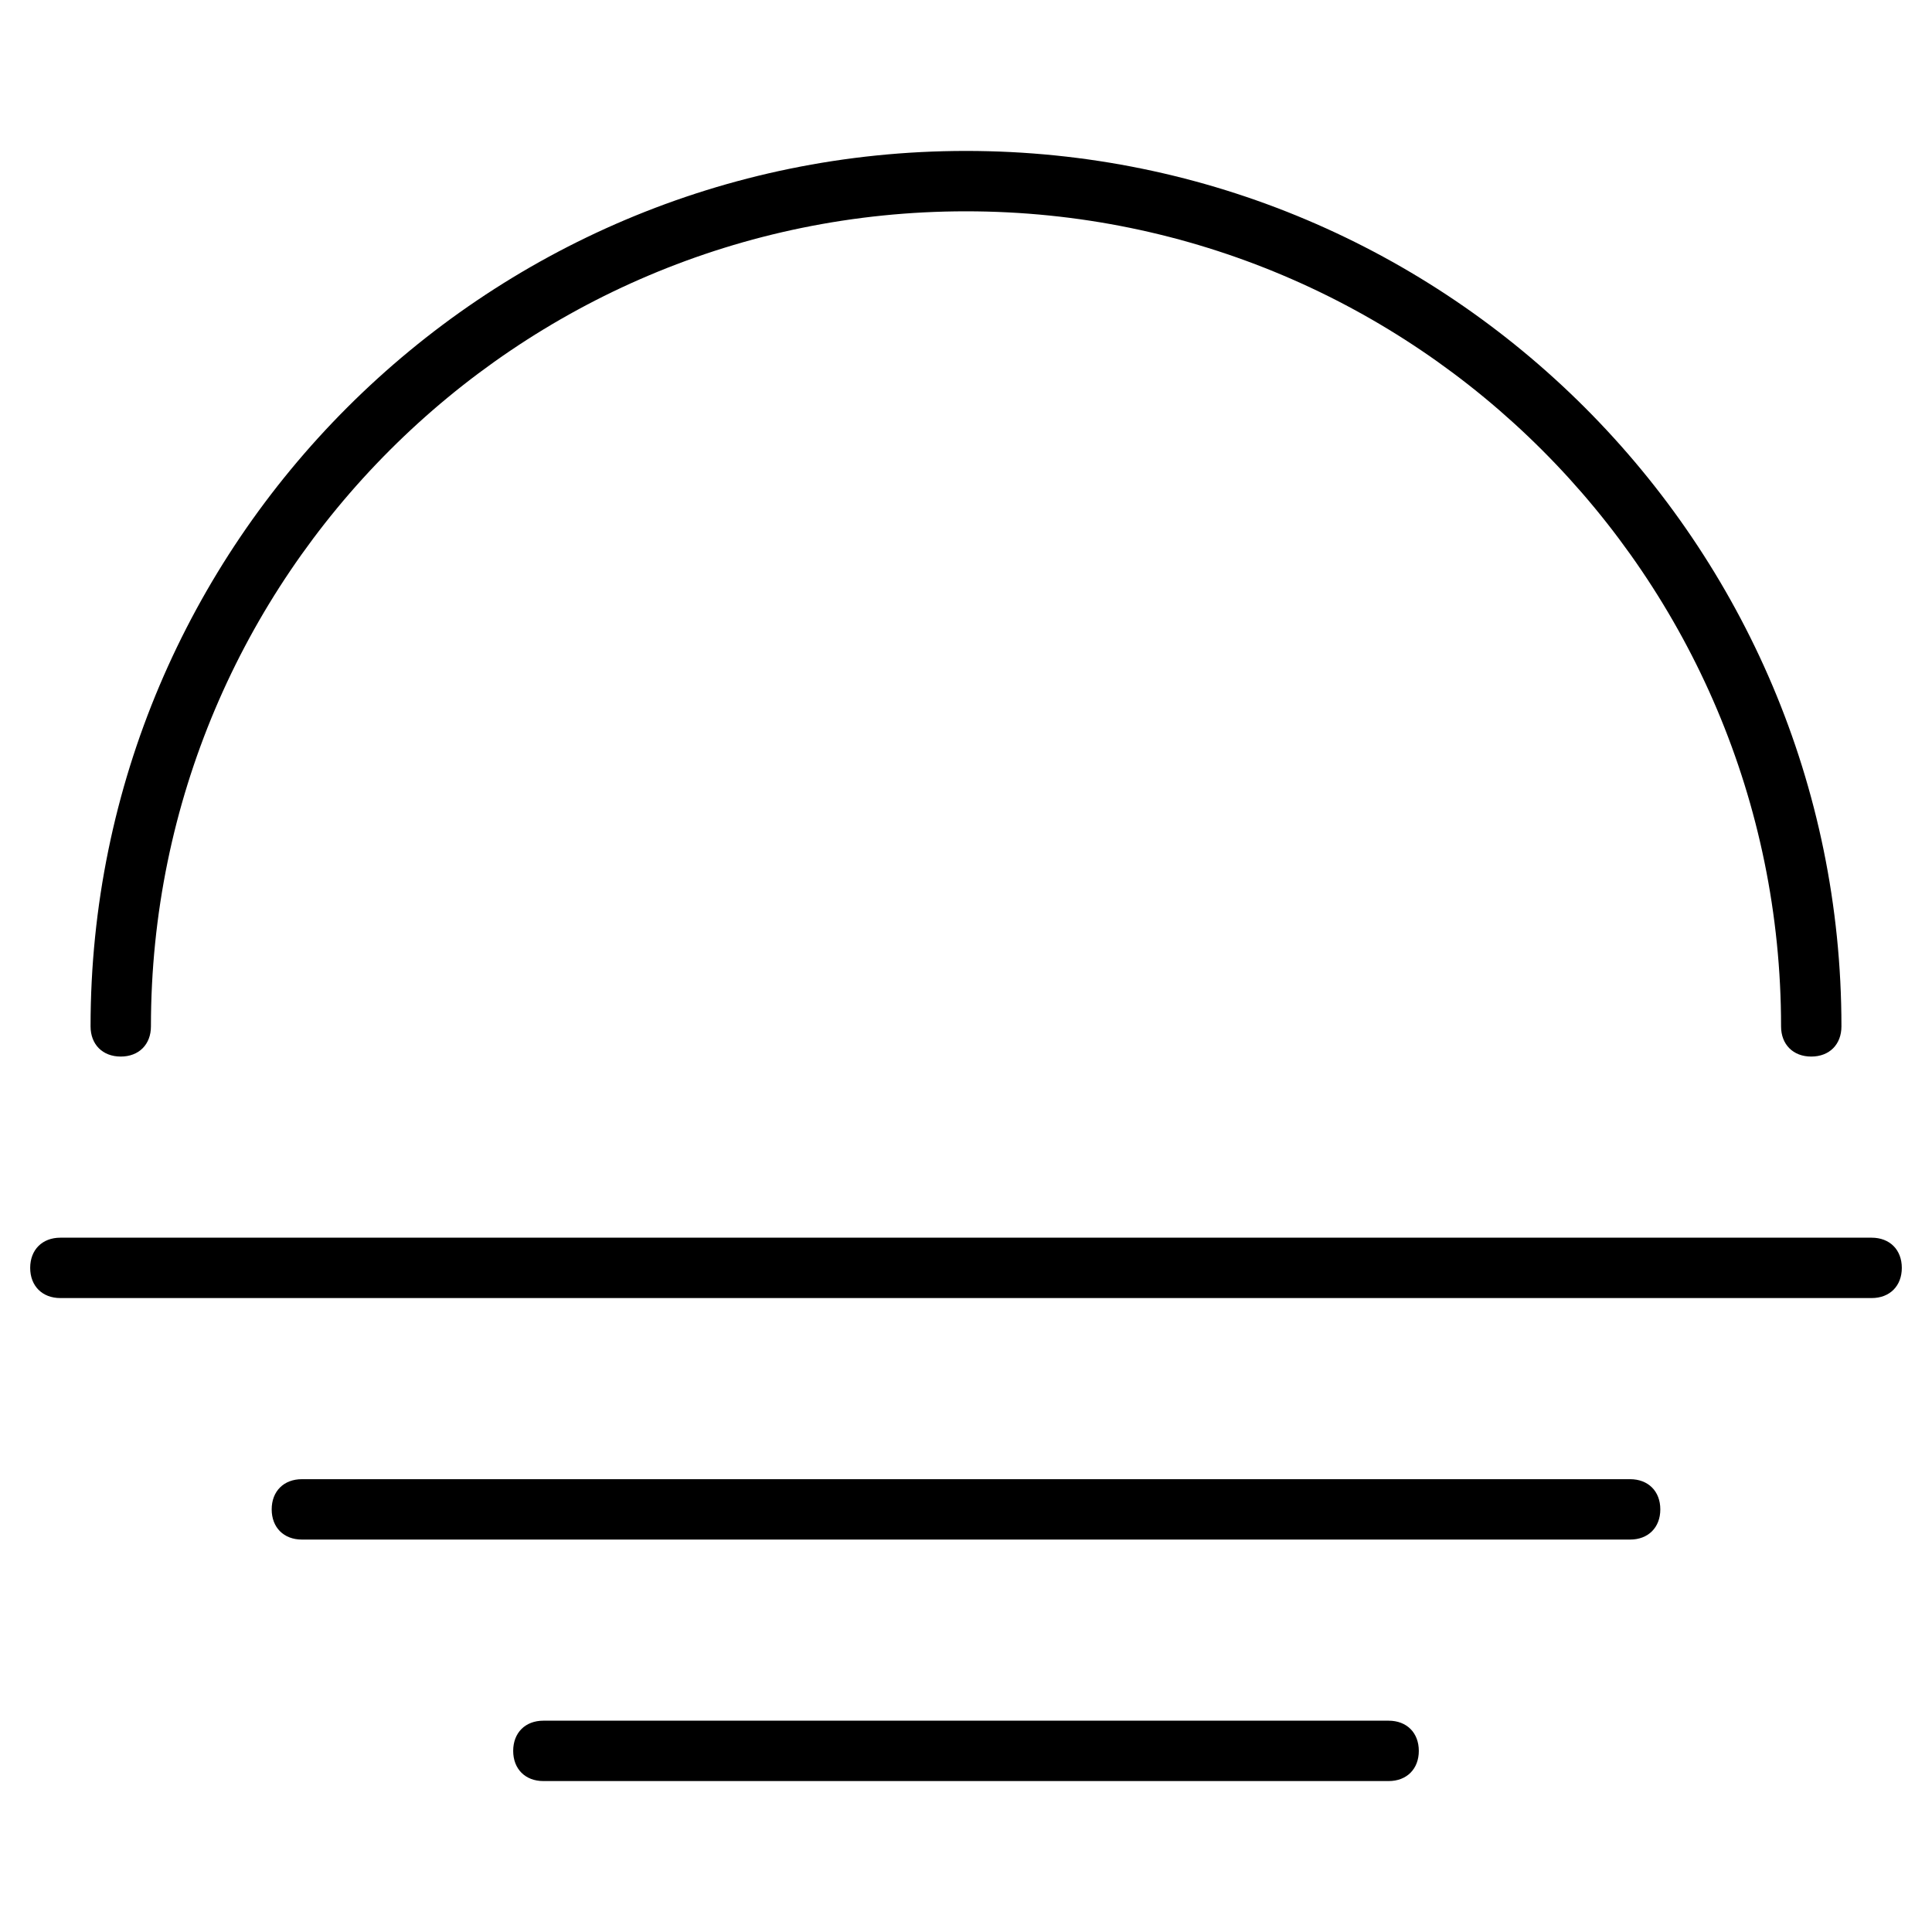 <?xml version="1.0" encoding="utf-8"?>
<!-- Generator: Adobe Illustrator 19.1.0, SVG Export Plug-In . SVG Version: 6.00 Build 0)  -->
<!DOCTYPE svg PUBLIC "-//W3C//DTD SVG 1.1//EN" "http://www.w3.org/Graphics/SVG/1.1/DTD/svg11.dtd">
<svg version="1.1" id="Layer_2" xmlns="http://www.w3.org/2000/svg" xmlns:xlink="http://www.w3.org/1999/xlink" x="0px" y="0px"
	 width="64px" height="64px" viewBox="0 0 64 64" enable-background="new 0 0 64 64" xml:space="preserve">
<path d="M62,41H2c-0.6,0-1,0.4-1,1s0.4,1,1,1h60c0.6,0,1-0.4,1-1S62.6,41,62,41z"/>
<path d="M55,50c0-0.6-0.4-1-1-1H10c-0.6,0-1,0.4-1,1s0.4,1,1,1h44C54.6,51,55,50.6,55,50z"/>
<path d="M18,57c-0.6,0-1,0.4-1,1s0.4,1,1,1h28c0.6,0,1-0.4,1-1s-0.4-1-1-1H18z"/>
<path d="M3,34c0,0.6,0.4,1,1,1s1-0.4,1-1C5,19.1,17.1,7,32,7s27,12.1,27,27c0,0.6,0.4,1,1,1s1-0.4,1-1C61,18,48,5,32,5S3,18,3,34z"
	/>
</svg>
